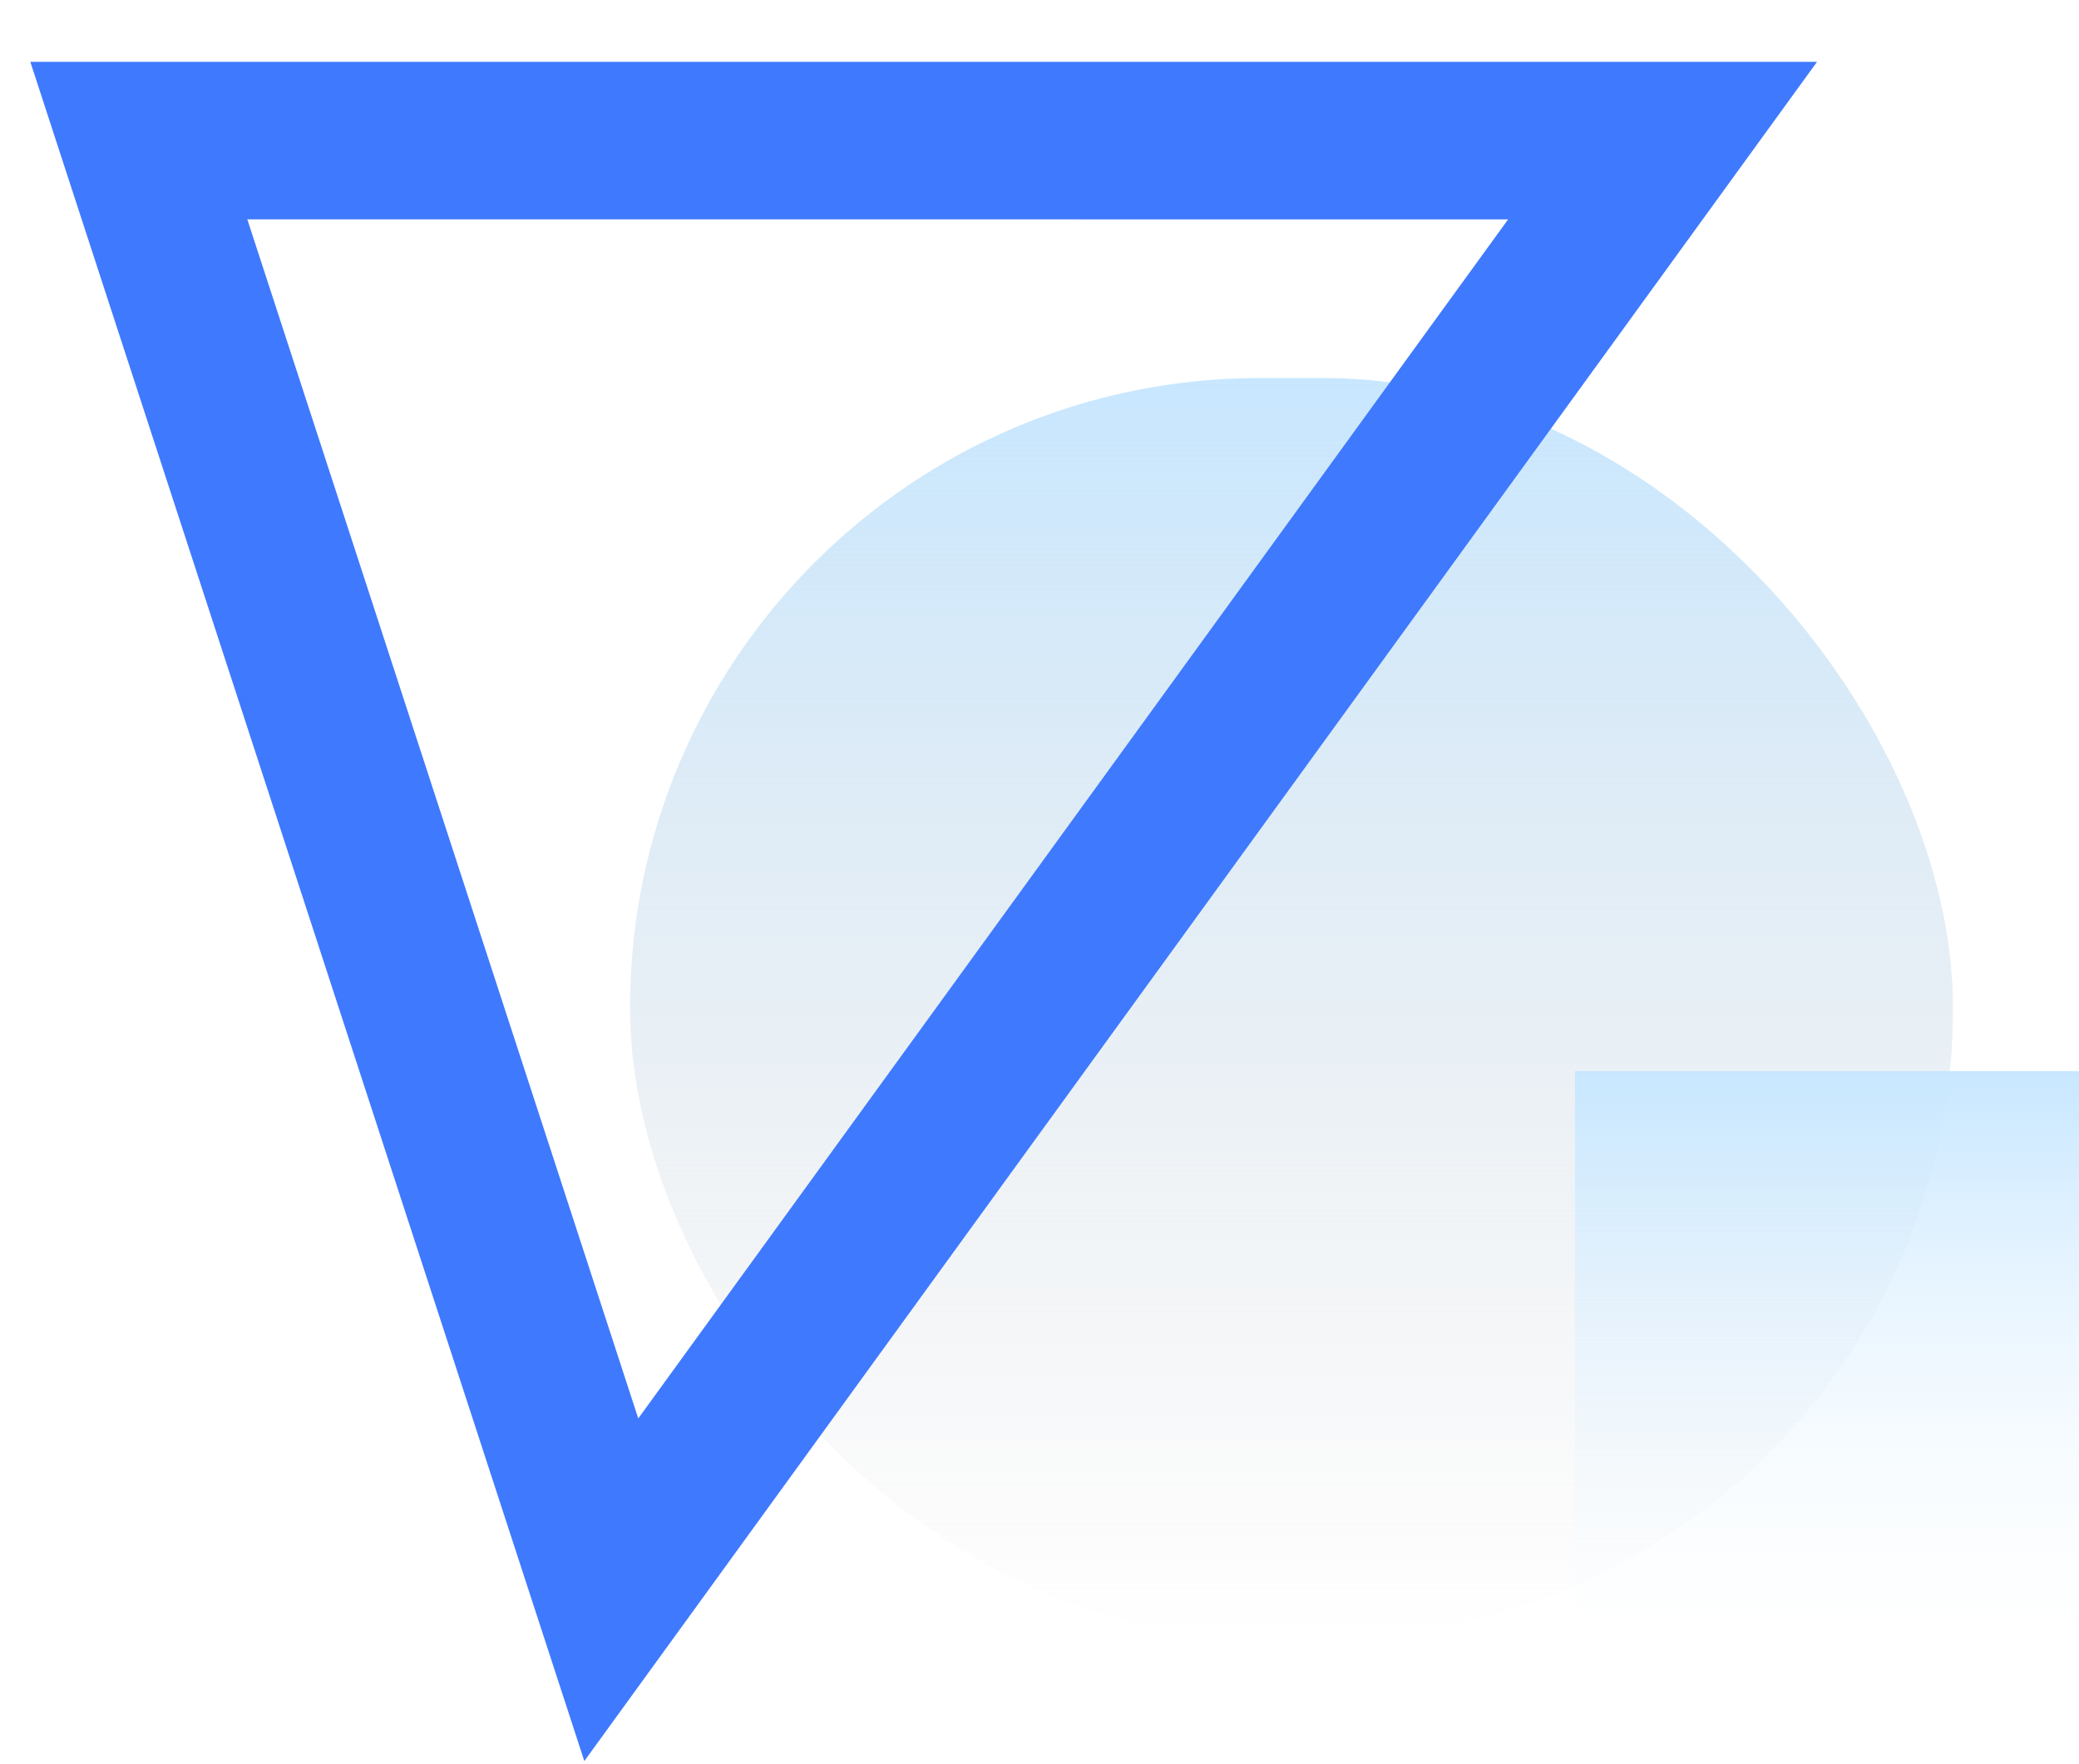 <?xml version="1.0" encoding="UTF-8"?>
<svg width="33px" height="28px" viewBox="0 0 33 28" version="1.1" xmlns="http://www.w3.org/2000/svg" xmlns:xlink="http://www.w3.org/1999/xlink">
    <!-- Generator: Sketch 57.1 (83088) - https://sketch.com -->
    <title>编组 9</title>
    <desc>Created with Sketch.</desc>
    <defs>
        <linearGradient x1="50%" y1="0%" x2="50%" y2="100%" id="linearGradient-1">
            <stop stop-color="#C8E7FF" offset="0%"></stop>
            <stop stop-color="#D8D8D8" stop-opacity="0" offset="100%"></stop>
        </linearGradient>
        <linearGradient x1="50%" y1="0%" x2="50%" y2="100%" id="linearGradient-2">
            <stop stop-color="#C8E7FF" offset="0%"></stop>
            <stop stop-color="#FFFFFF" stop-opacity="0" offset="100%"></stop>
        </linearGradient>
    </defs>
    <g id="页面-1" stroke="none" stroke-width="1" fill="none" fill-rule="evenodd">
        <g id="区块链培训" transform="translate(-126, -1811)">
            <g id="编组-9" transform="translate(116.352, 1798.911)">
                <rect id="矩形备份-11" fill="url(#linearGradient-1)" x="19.648" y="18.089" width="21" height="20" rx="10"></rect>
                <path d="M36.139,33.561 L21.959,9 L3,30.1 L5.439,30.355 L36.139,33.561 Z M8.137,28.123 L21.516,13.233 L31.522,30.565 L8.137,28.123 Z" id="椭圆形备份-3" fill="#3F79FE" fill-rule="nonzero" transform="translate(19.569, 21.28) rotate(-60) translate(-19.569, -21.28) "></path>
                <rect id="矩形备份-12" fill="url(#linearGradient-2)" x="34.648" y="29.089" width="8" height="10"></rect>
            </g>
        </g>
    </g>
</svg>